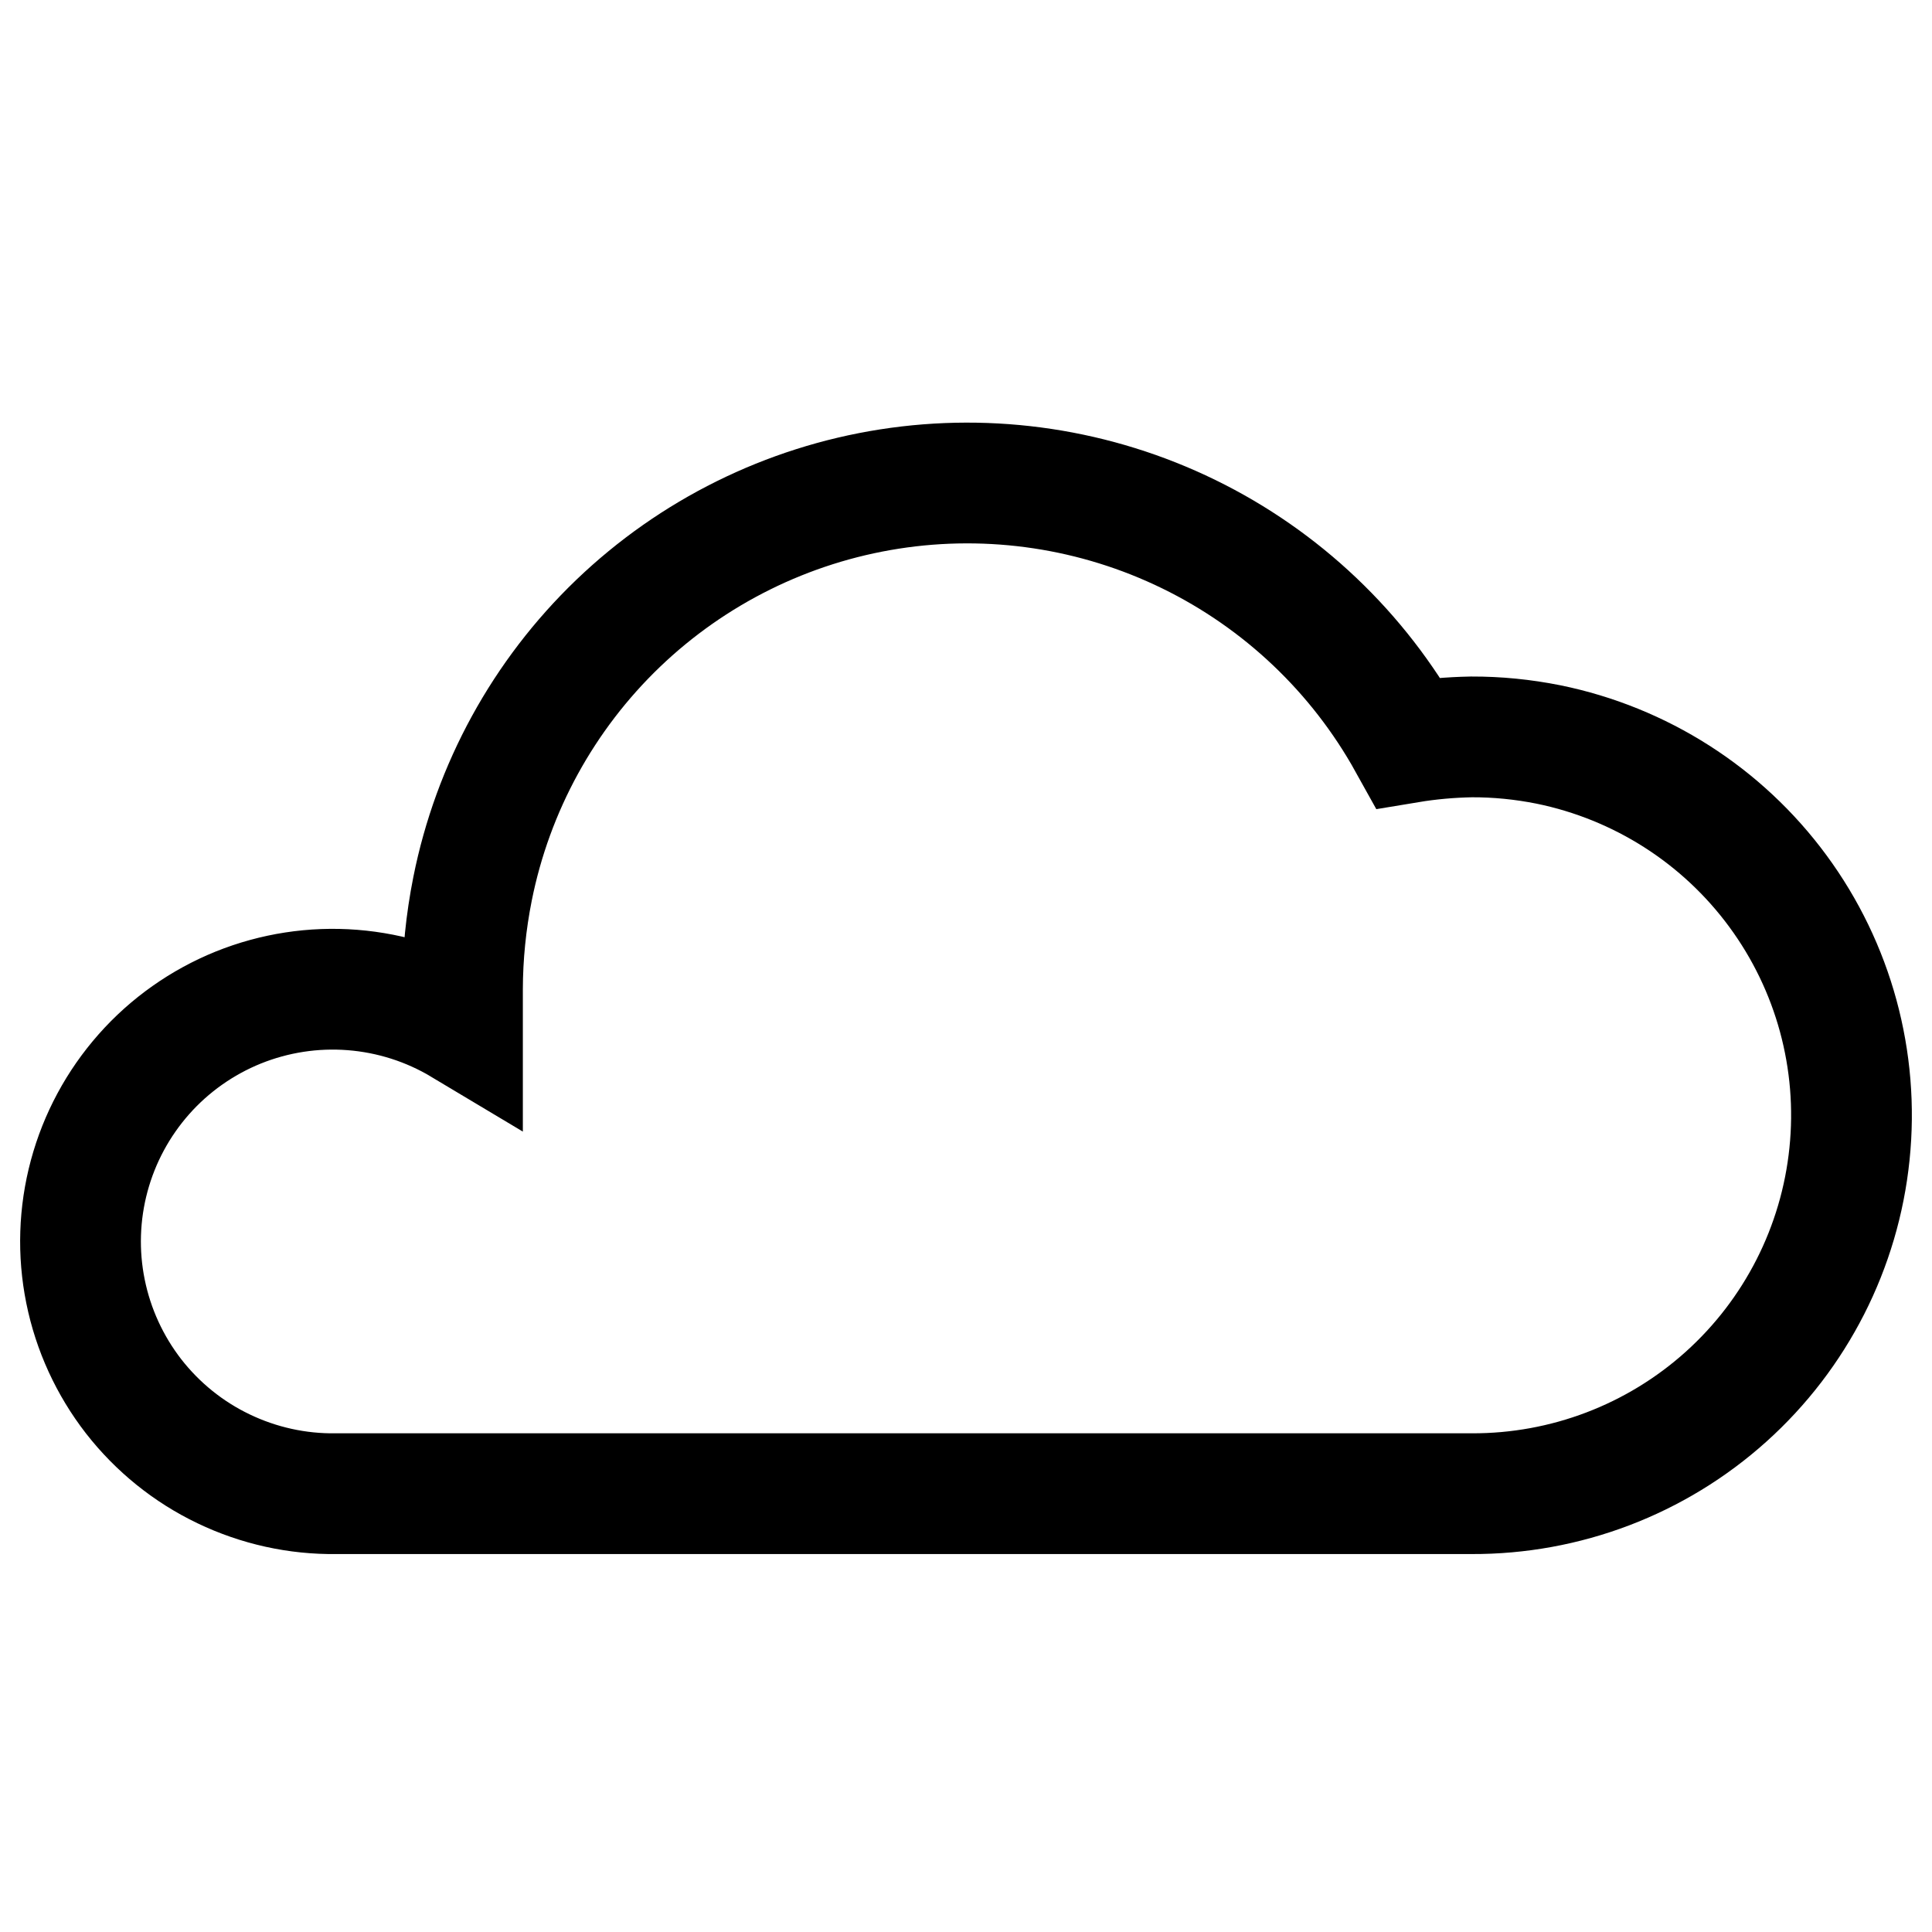 <svg width="24" height="24" viewBox="0 0 24 24" fill="none" xmlns="http://www.w3.org/2000/svg">
<path fill-rule="evenodd" clip-rule="evenodd" d="M4.178 18.555H18.279C19.446 18.56 20.573 18.131 21.441 17.351C22.309 16.571 22.856 15.496 22.975 14.335C23.095 13.174 22.778 12.01 22.086 11.07C21.395 10.13 20.378 9.481 19.235 9.248C18.92 9.185 18.6 9.153 18.279 9.154C18.017 9.159 17.755 9.182 17.496 9.225C16.873 8.103 15.921 7.199 14.768 6.636C13.615 6.073 12.316 5.877 11.049 6.075C9.781 6.273 8.604 6.856 7.678 7.744C6.752 8.633 6.121 9.784 5.87 11.042C5.788 11.453 5.746 11.87 5.745 12.288V12.734C5.329 12.485 4.862 12.336 4.378 12.298C3.895 12.26 3.41 12.335 2.96 12.516C2.511 12.698 2.109 12.981 1.788 13.344C1.467 13.707 1.234 14.139 1.108 14.607C0.982 15.075 0.966 15.566 1.062 16.041C1.158 16.517 1.363 16.963 1.66 17.346C1.958 17.728 2.34 18.037 2.777 18.246C3.214 18.456 3.694 18.562 4.178 18.555Z" stroke="black" stroke-width="1.5" stroke-miterlimit="10"/>
</svg>
